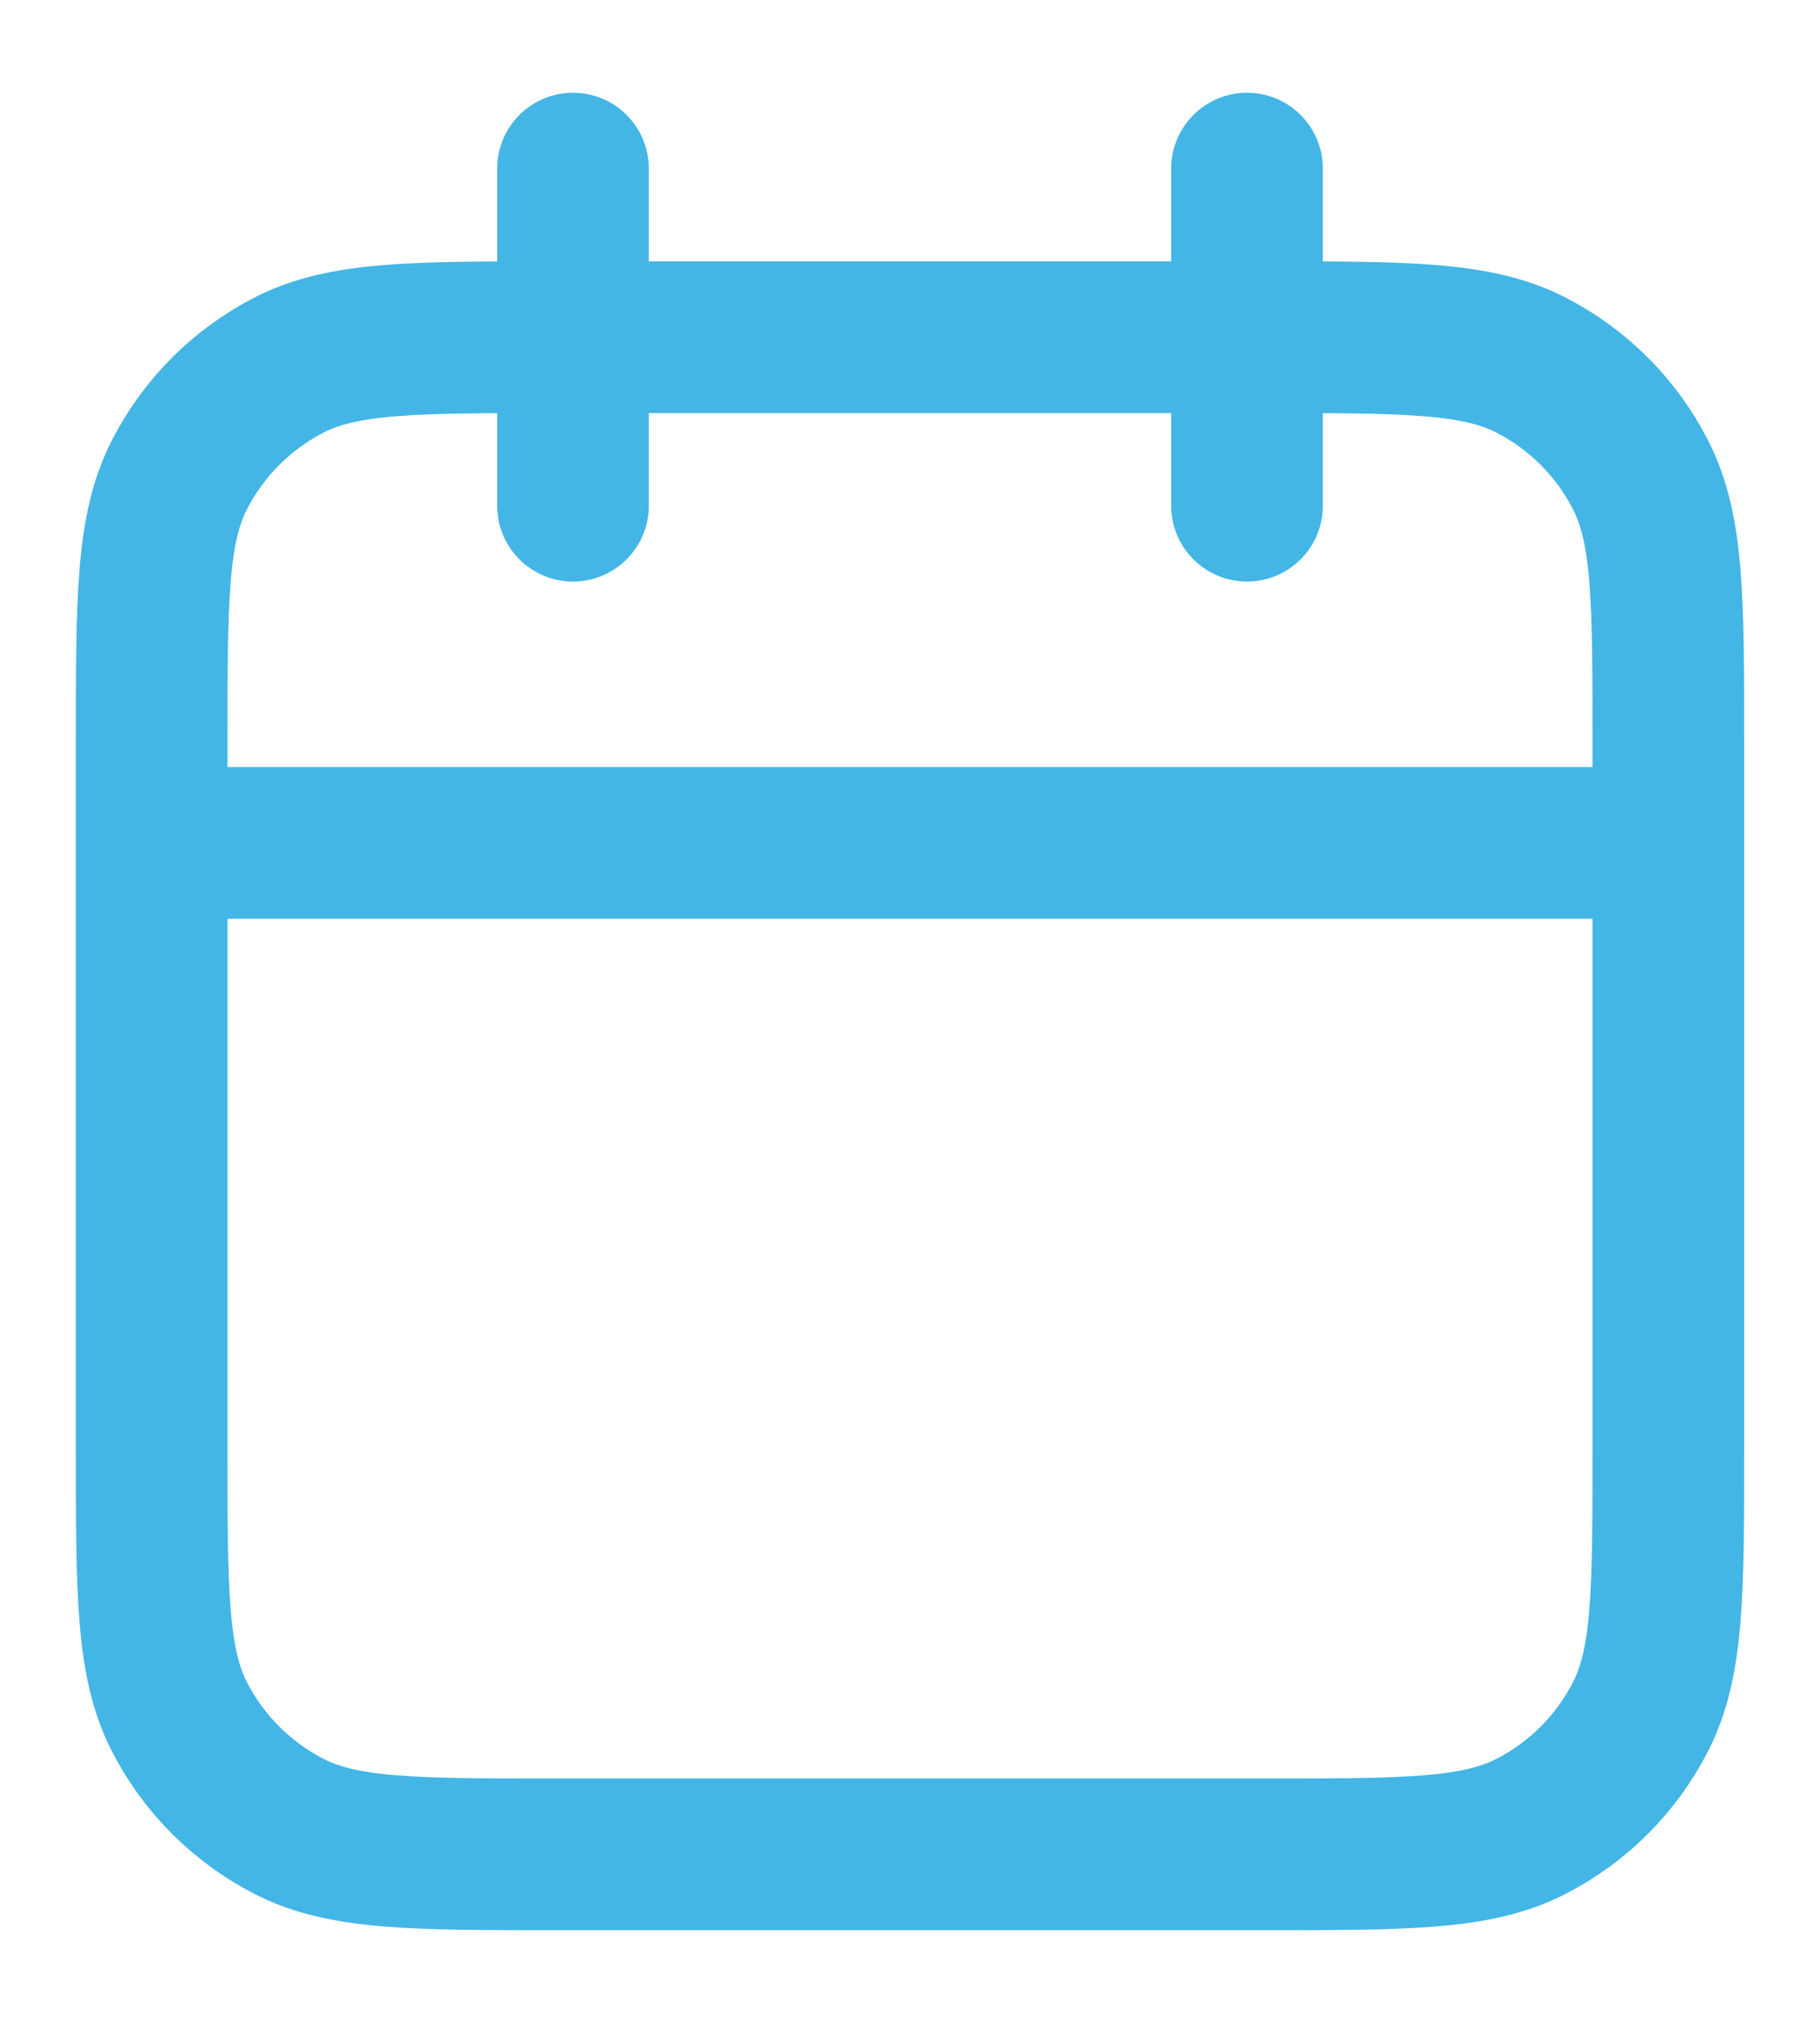 <svg width="18" height="20" viewBox="0 0 18 20" fill="none" xmlns="http://www.w3.org/2000/svg">
<path d="M16.5 8.334H1.5M12.333 1.667V5M5.667 1.667V5M5.5 18.334H12.5C13.9 18.334 14.6 18.334 15.135 18.061C15.605 17.822 15.988 17.439 16.227 16.969C16.5 16.434 16.5 15.734 16.5 14.334V7.334C16.5 5.934 16.5 5.233 16.227 4.699C15.988 4.228 15.605 3.846 15.135 3.606C14.6 3.334 13.9 3.334 12.5 3.334H5.5C4.1 3.334 3.4 3.334 2.865 3.606C2.395 3.846 2.012 4.228 1.772 4.699C1.5 5.233 1.5 5.934 1.5 7.334V14.334C1.5 15.734 1.5 16.434 1.772 16.969C2.012 17.439 2.395 17.822 2.865 18.061C3.4 18.334 4.1 18.334 5.5 18.334Z" stroke="#43B6E5" stroke-width="1.5" stroke-linecap="round" stroke-linejoin="round"/>
</svg>
